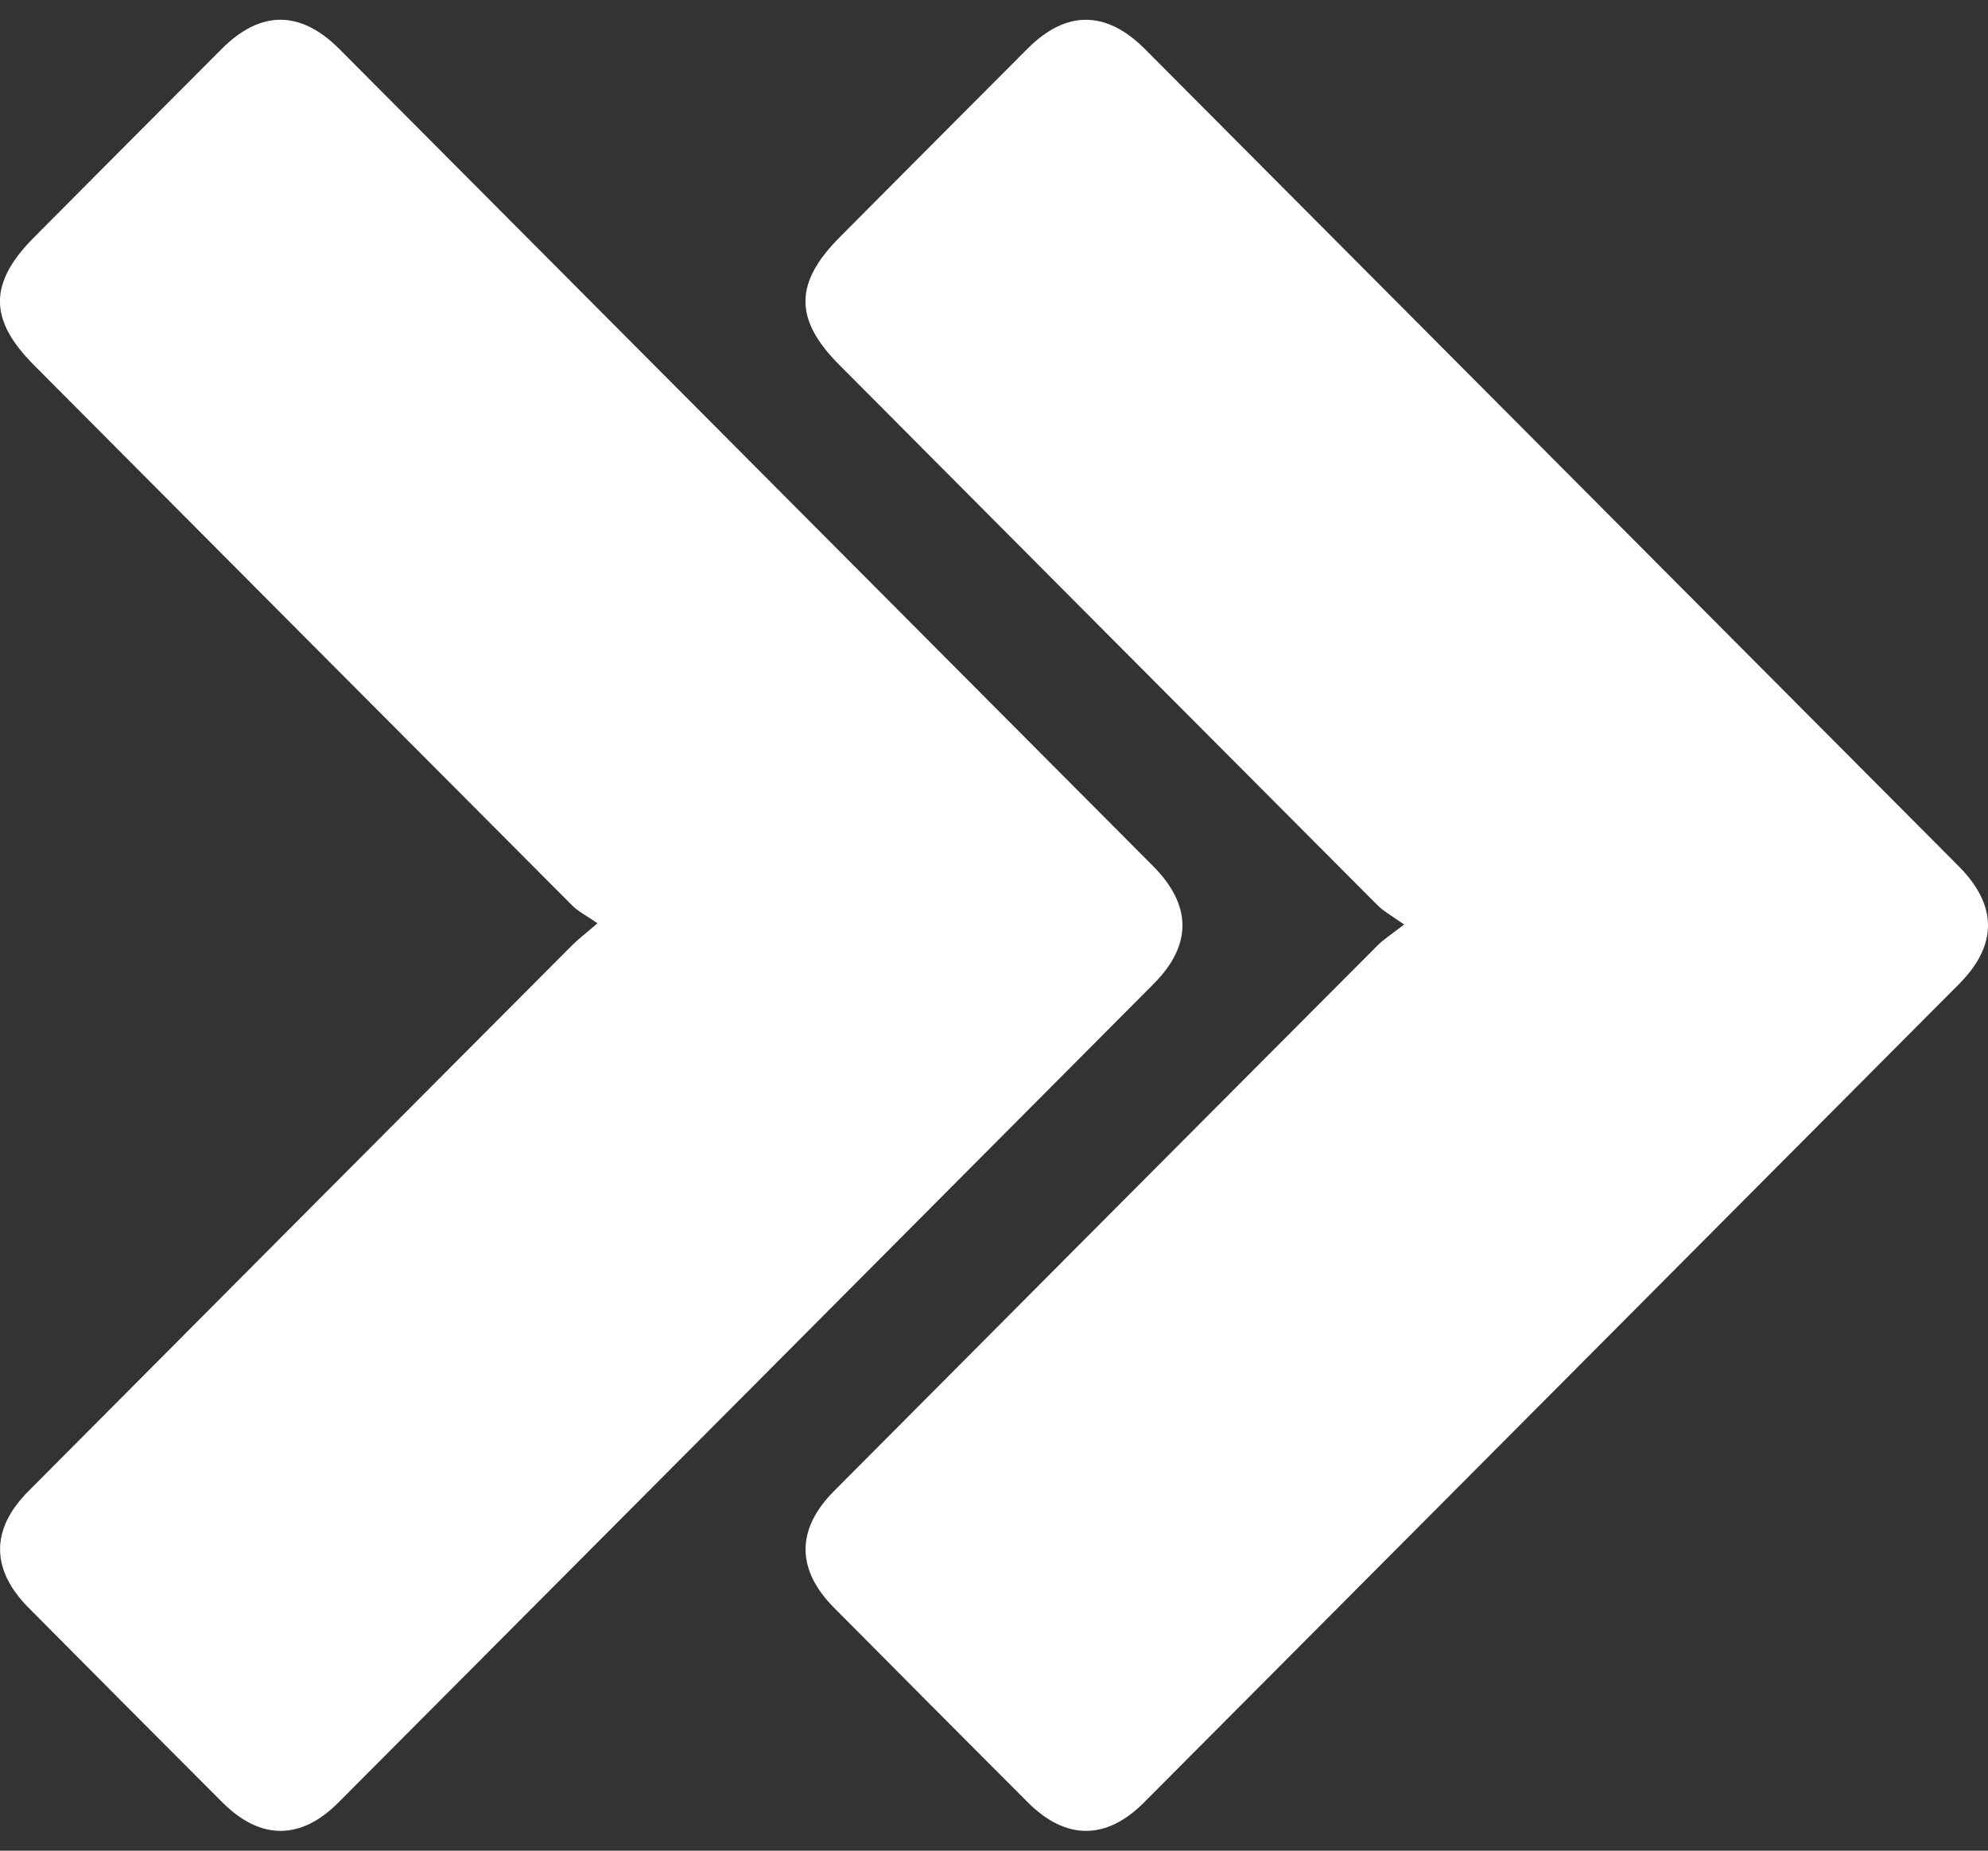 <svg width="29" height="27" viewBox="0 0 29 27" fill="none" xmlns="http://www.w3.org/2000/svg">
<rect x="0" y="0" width="29" height="27" fill="#333333" stroke="none"/>
<path d="M8.716 13.47C8.551 13.356 8.436 13.299 8.351 13.214C5.73 10.586 3.111 7.955 0.493 5.324C-0.167 4.661 -0.165 4.127 0.499 3.46C1.411 2.543 2.323 1.627 3.237 0.711C3.801 0.146 4.384 0.147 4.95 0.715C8.907 4.688 12.863 8.661 16.819 12.634C17.389 13.207 17.393 13.788 16.828 14.355C12.866 18.337 8.901 22.318 4.936 26.298C4.387 26.85 3.797 26.848 3.247 26.298C2.301 25.352 1.357 24.404 0.415 23.454C-0.135 22.899 -0.138 22.31 0.413 21.757C3.054 19.101 5.698 16.448 8.342 13.795C8.427 13.708 8.526 13.634 8.716 13.47Z" fill="white"/>
<path d="M20.482 13.488C20.298 13.357 20.186 13.297 20.1 13.212C17.479 10.584 14.86 7.953 12.242 5.322C11.583 4.661 11.585 4.126 12.252 3.458C13.164 2.542 14.075 1.625 14.989 0.71C15.552 0.146 16.136 0.148 16.703 0.717C20.659 4.69 24.616 8.663 28.571 12.636C29.141 13.208 29.143 13.789 28.577 14.357C24.614 18.338 20.65 22.32 16.685 26.3C16.137 26.85 15.547 26.848 14.995 26.297C14.05 25.35 13.106 24.403 12.164 23.453C11.614 22.898 11.613 22.31 12.165 21.755C14.806 19.1 17.449 16.446 20.094 13.794C20.18 13.706 20.287 13.641 20.482 13.488Z" fill="white"/>
</svg>
